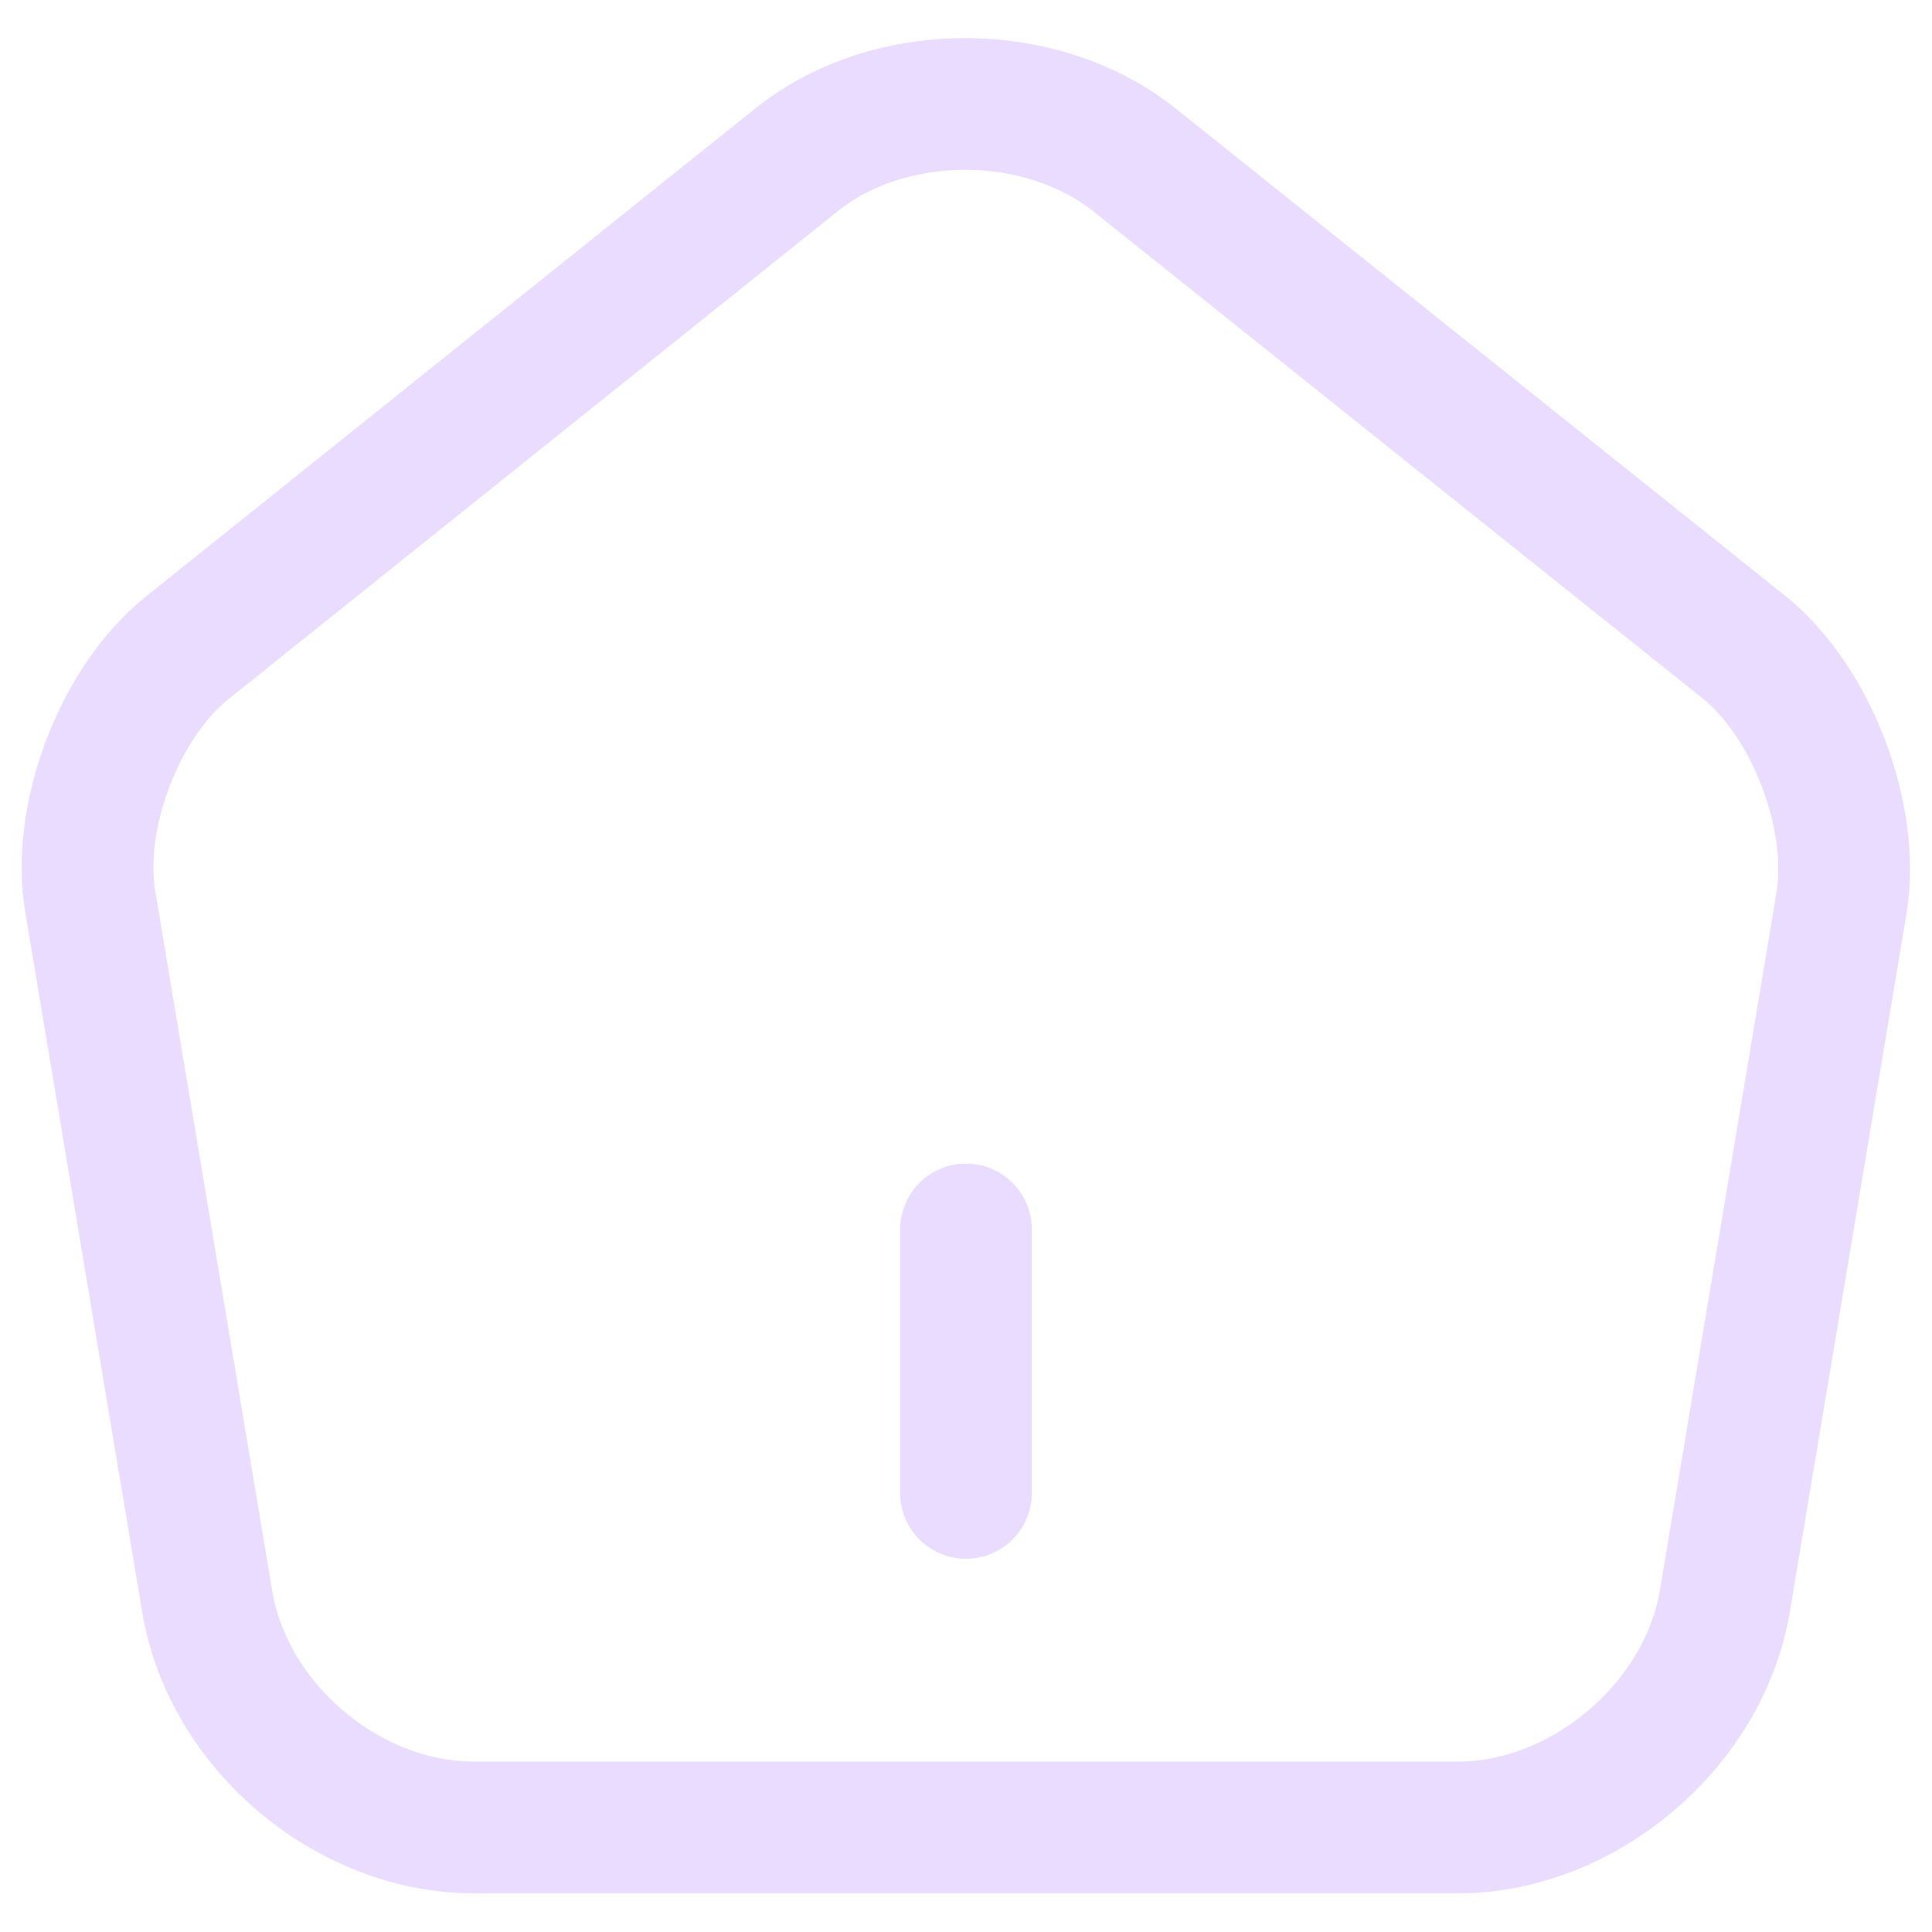 <svg width="22" height="22" viewBox="0 0 22 22" fill="none" xmlns="http://www.w3.org/2000/svg">
<path d="M11 17V14M9.07 1.82L2.14 7.37C1.36 7.99 0.86 9.3 1.03 10.28L2.36 18.24C2.6 19.66 3.96 20.81 5.4 20.81H16.6C18.03 20.81 19.4 19.65 19.64 18.24L20.97 10.28C21.13 9.3 20.63 7.99 19.86 7.37L12.93 1.83C11.86 0.97 10.13 0.97 9.07 1.82Z" stroke="#E9DCFF" stroke-width="1.5" stroke-linecap="round" stroke-linejoin="round"/>
</svg>
